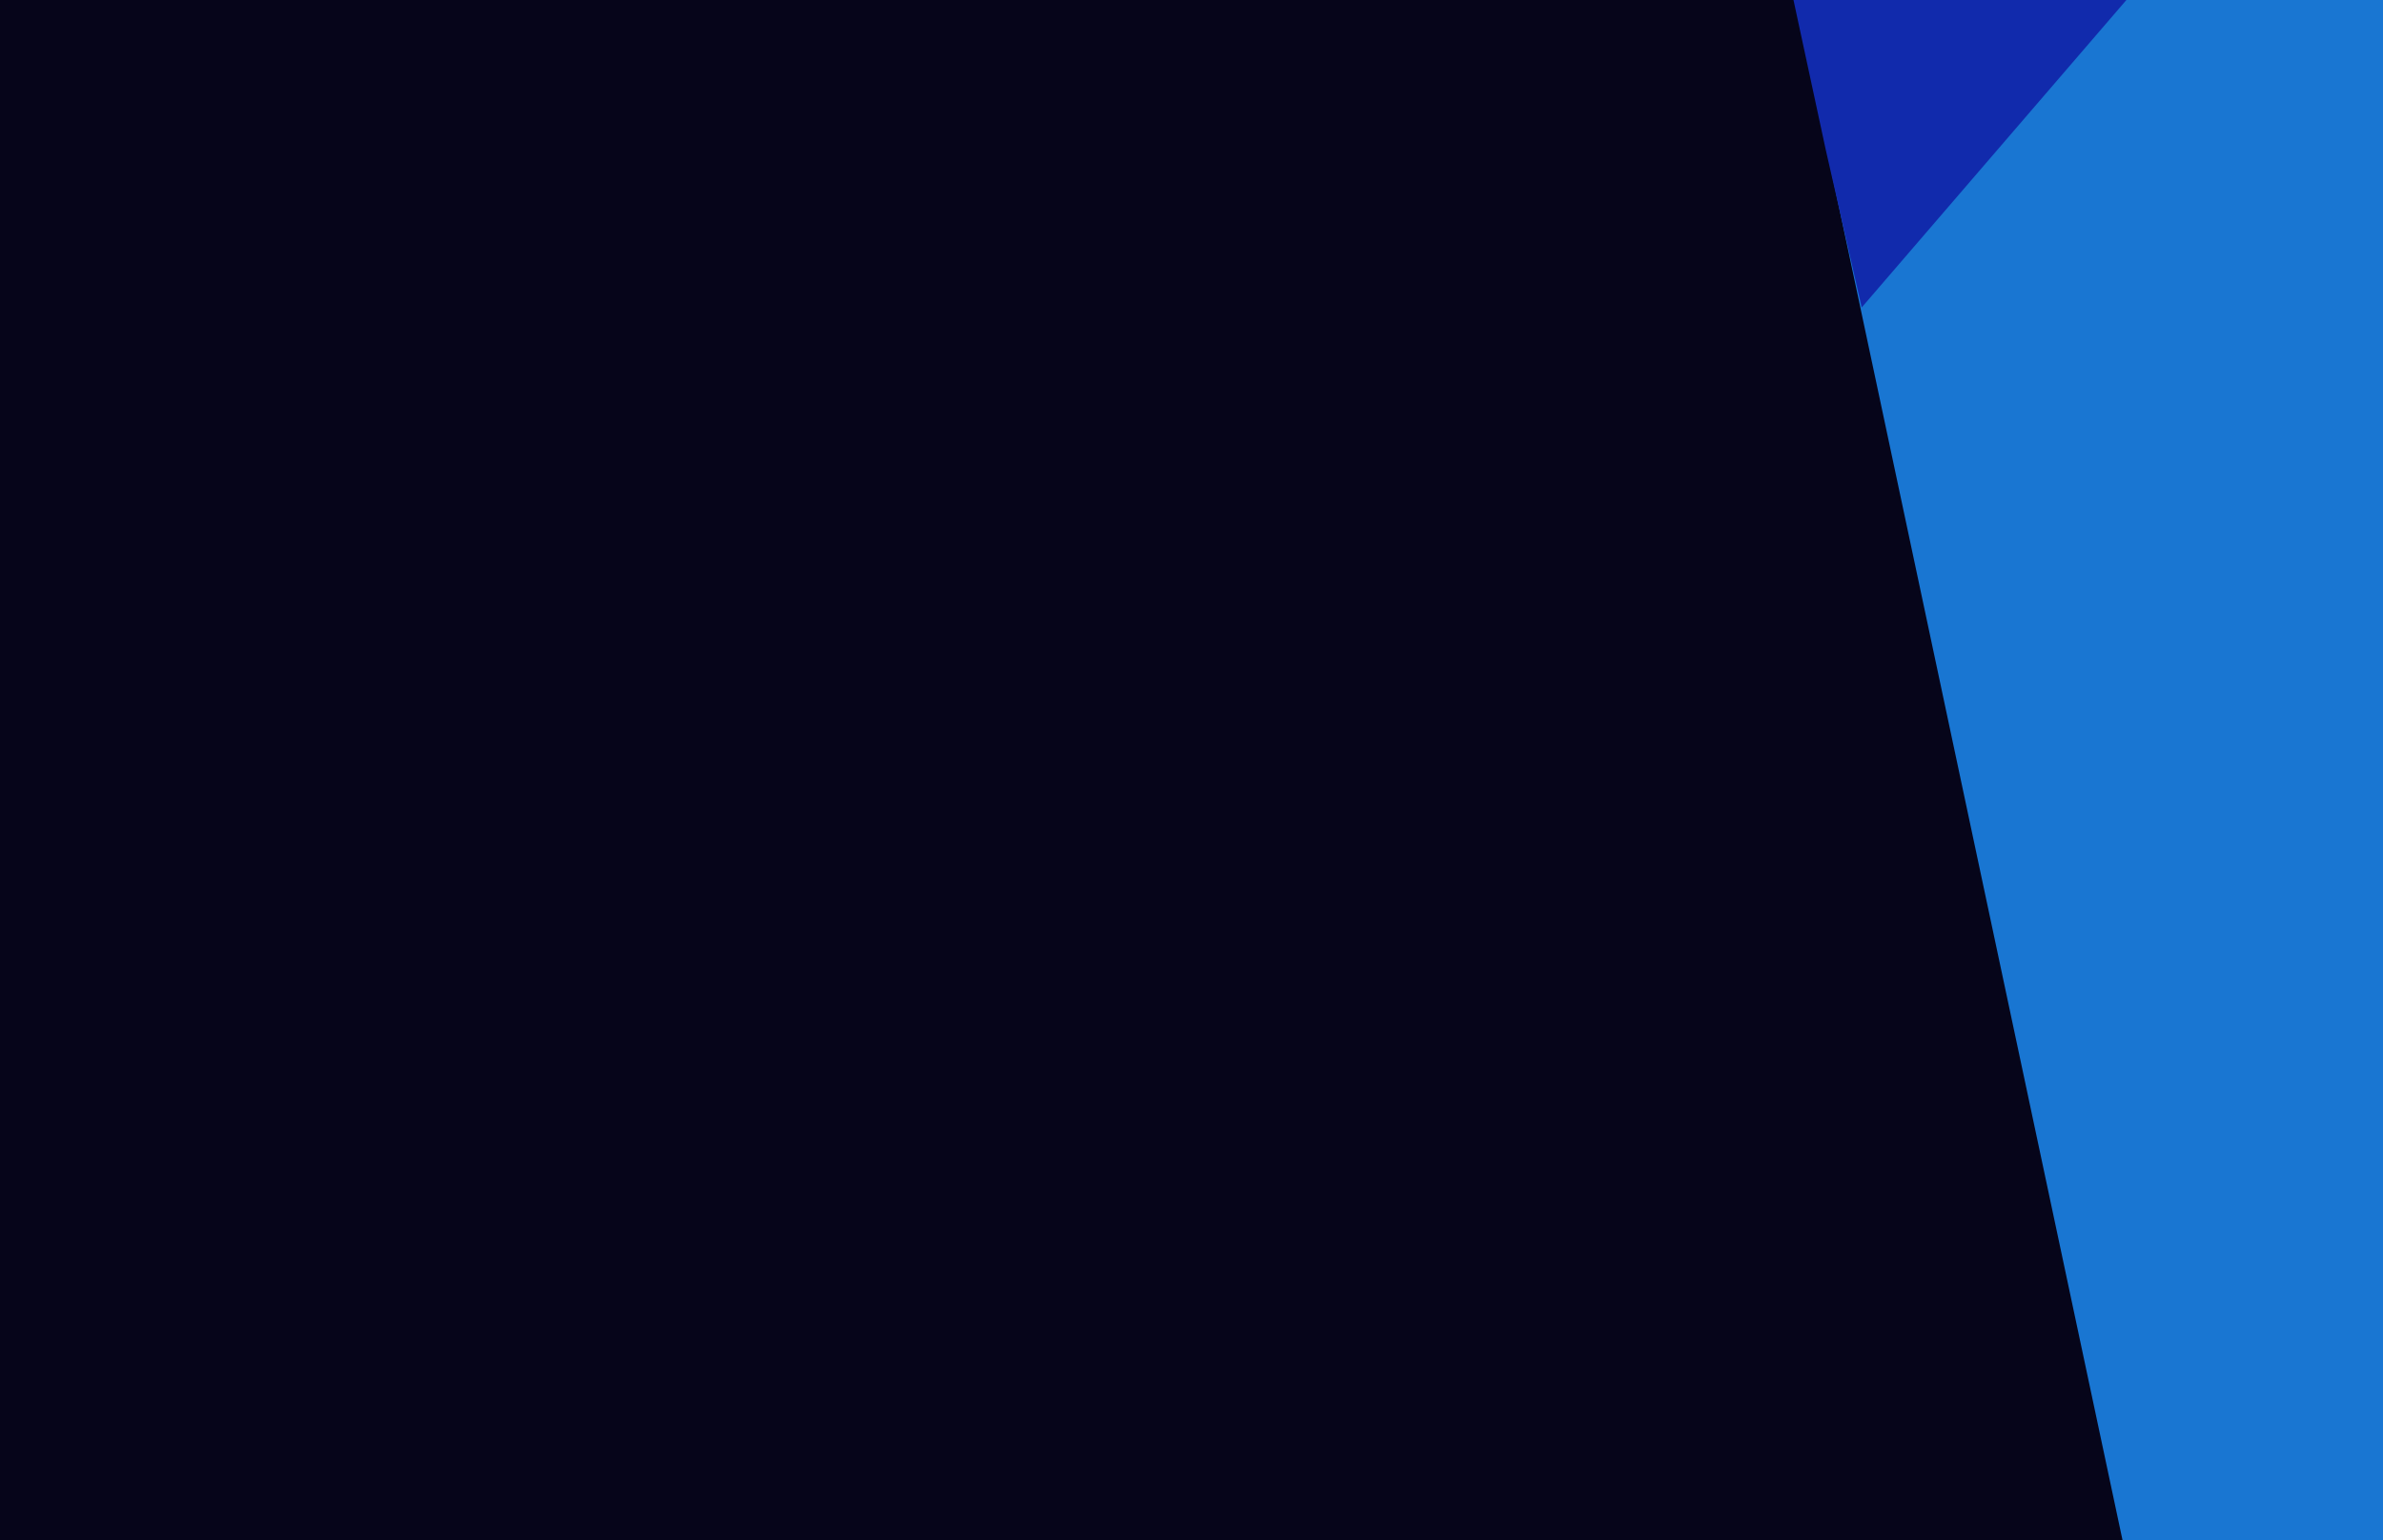 <svg width="1728" height="1117" viewBox="0 0 1728 1117" fill="none" xmlns="http://www.w3.org/2000/svg">
<g clip-path="url(#clip0_2_2)">
<rect width="1728" height="1117" fill="#06051A"/>
<path d="M1542.5 1133L1292 -45L1514 0H1734L1746 1133H1542.5Z" fill="#1976D2"/>
<path d="M1350 223L1560 -21H1296L1324 109L1350 223Z" fill="#112AAC"/>
</g>
<defs>
<clipPath id="clip0_2_2">
<rect width="1728" height="1117" fill="white"/>
</clipPath>
</defs>
</svg>
